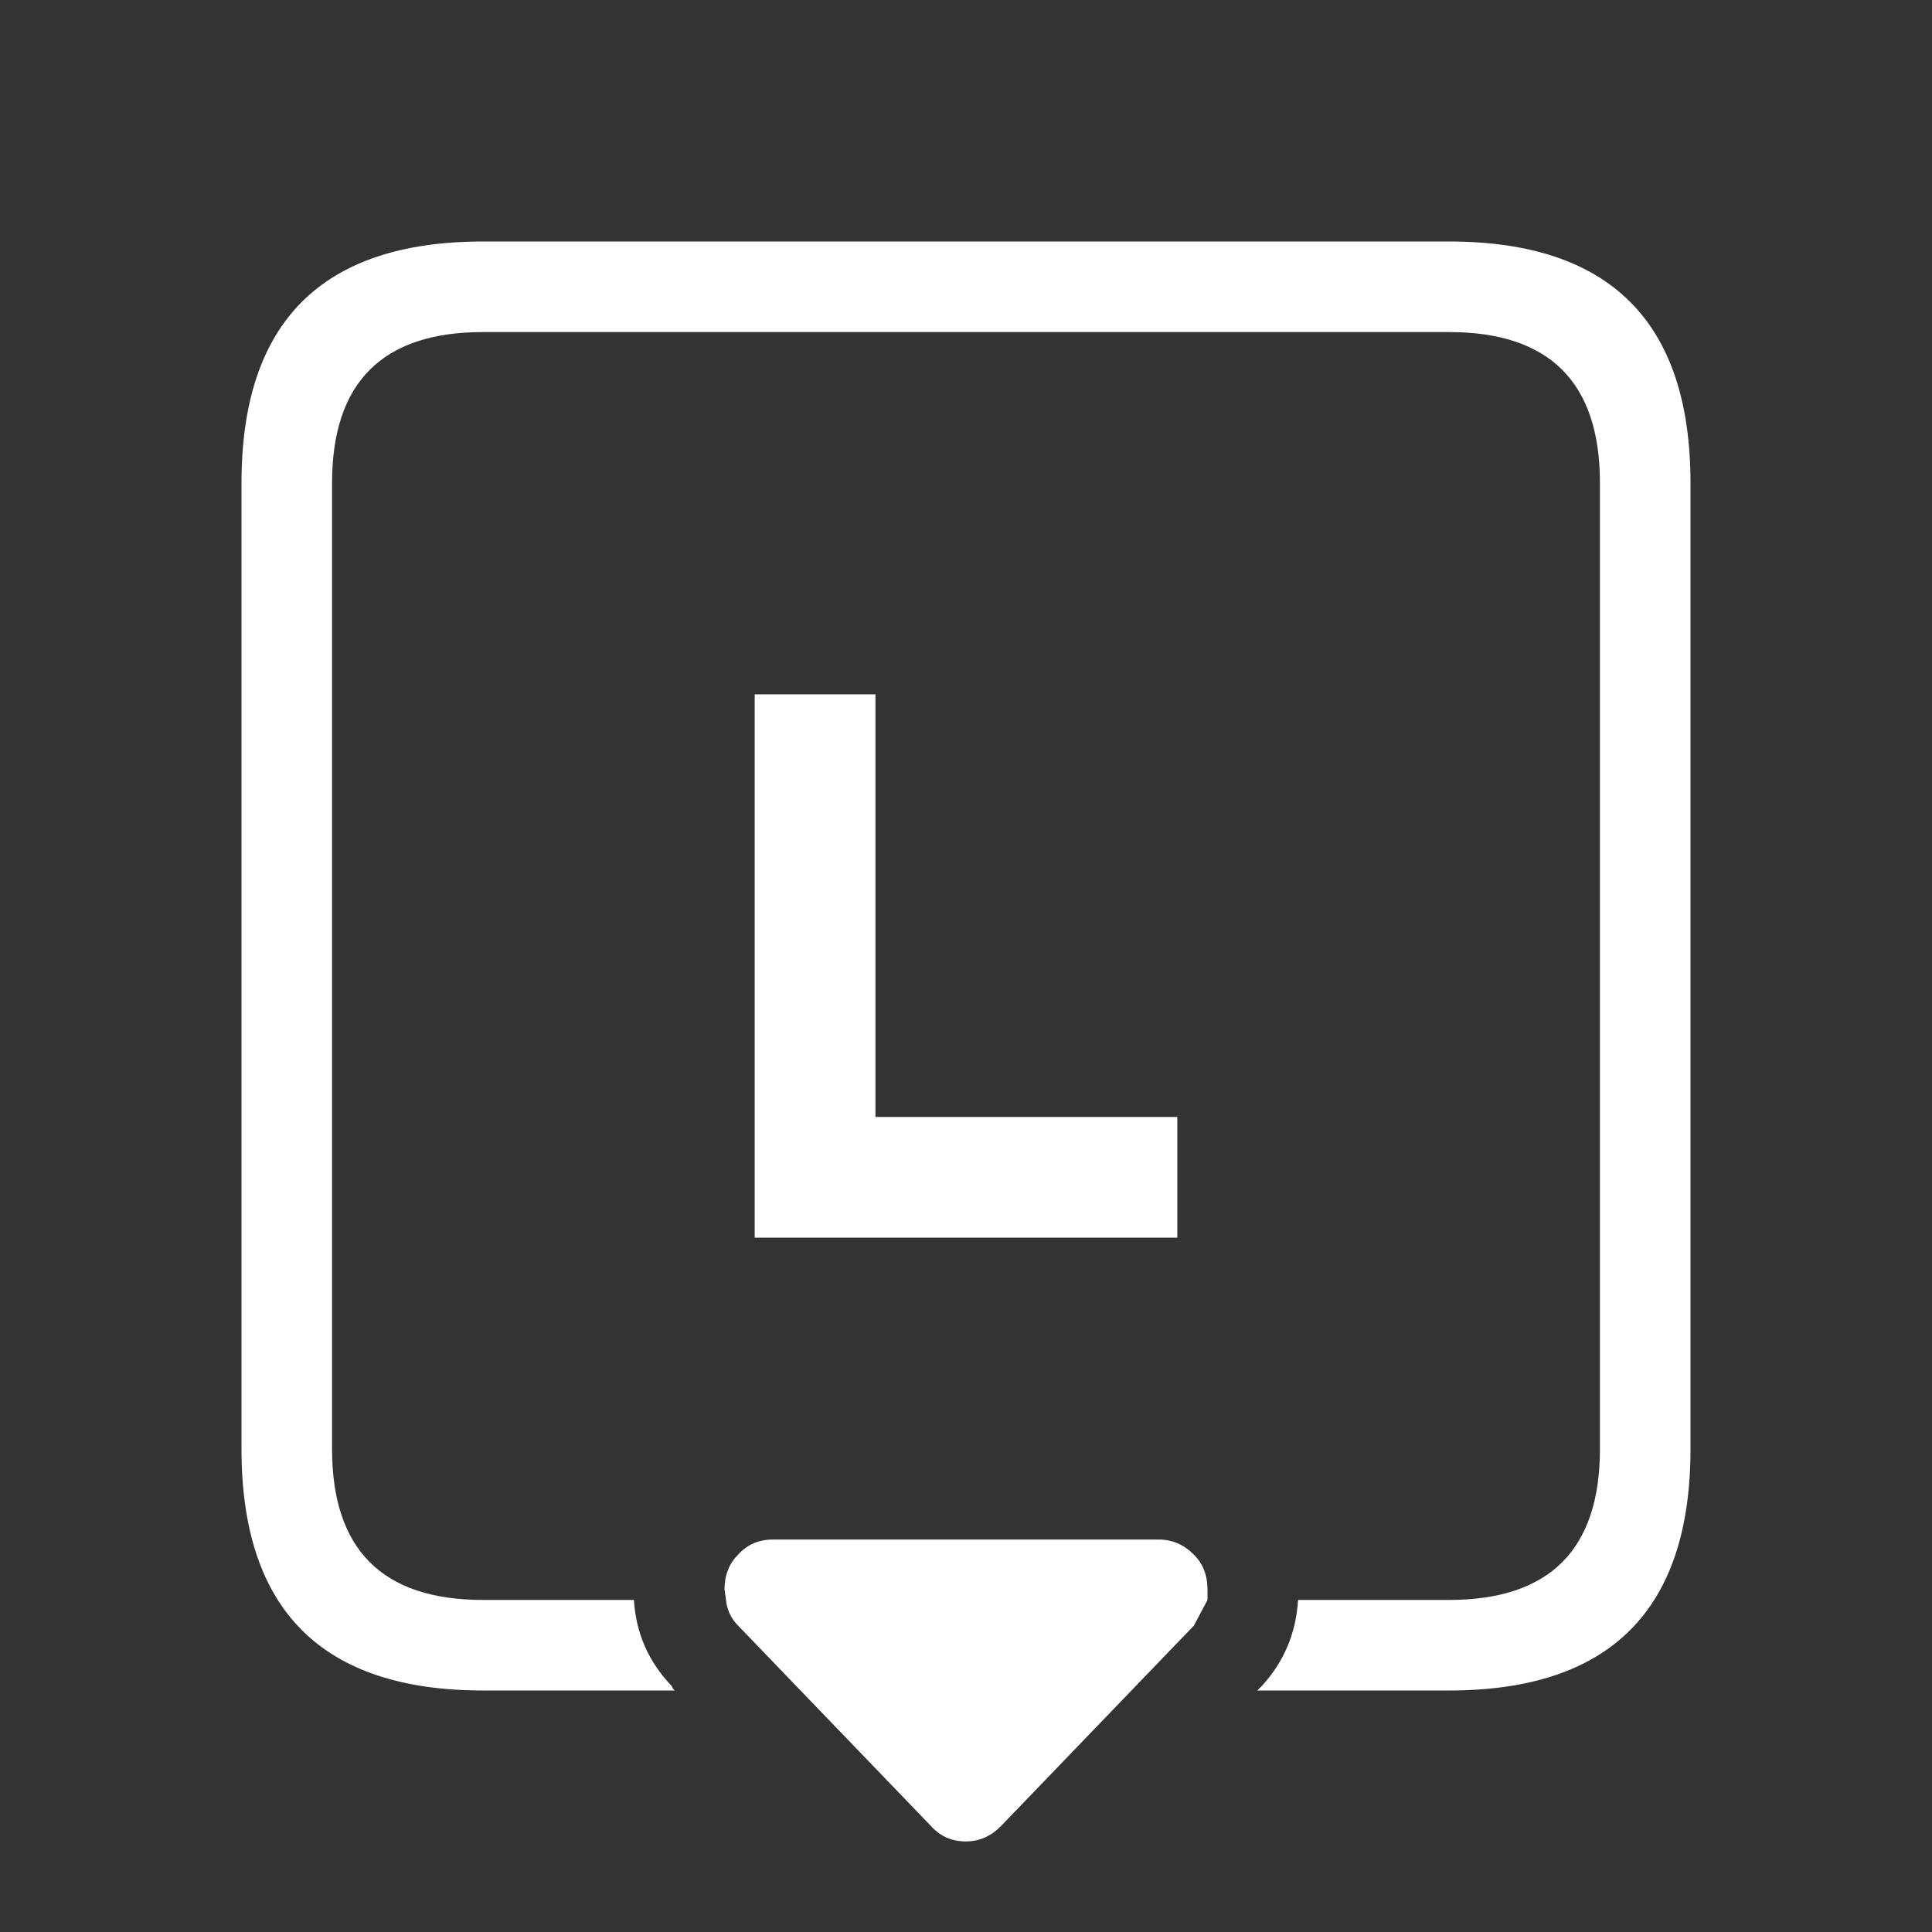 <svg width="64" height="64" xmlns="http://www.w3.org/2000/svg" xmlns:xlink="http://www.w3.org/1999/xlink">
  <rect width="100%" height="100%" fill="#333333" stroke="none"/>
  <defs/>
  <g>
    <path stroke="none" fill="#FFFFFF" d="M22.35 56 L16 56 Q8 56 8 48 L8 16 Q8 8 16 8 L48 8 Q56 8 56 16 L56 48 Q56 56 48 56 L41.65 56 41.7 55.95 41.8 55.85 Q42.9 54.65 43 53 L48 53 Q53 53 53 48 L53 16 Q53 11 48 11 L16 11 Q11 11 11 16 L11 48 Q11 53 16 53 L21 53 Q21.1 54.65 22.25 55.85 L22.3 55.95 22.35 56 M25 41 L25 23 29 23 29 37 39 37 39 41 25 41 M30.85 60.5 L24.45 53.85 Q24.1 53.5 24.05 53 L24 52.65 Q24 51.95 24.45 51.5 24.9 51 25.6 51 L38.4 51 Q39.05 51 39.55 51.5 40 51.95 40 52.65 L40 53 39.55 53.85 33.15 60.5 Q32.65 61 32 61 31.3 61 30.85 60.5"/>
    <path stroke="none" fill="#FFFFFF" fill-opacity="0" d="M30.85 60.5 Q31.3 61 32 61 32.65 61 33.15 60.5 L39.55 53.85 40 53 40 52.65 Q40 51.95 39.55 51.5 39.05 51 38.4 51 L25.6 51 Q24.9 51 24.45 51.5 24 51.95 24 52.65 L24.05 53 Q24.1 53.5 24.45 53.85 L30.85 60.5 M41.65 56 L35.3 62.6 35.3 62.65 Q33.85 64.05 32 64 30 64 28.7 62.6 L22.35 56 22.3 55.95 22.25 55.85 Q21.1 54.65 21 53 L21 52.65 Q21 50.75 22.25 49.5 23.55 48 25.6 48 L38.4 48 Q40.25 47.95 41.7 49.4 43 50.65 43 52.65 L43 53 Q42.9 54.65 41.8 55.85 L41.7 55.95 41.65 56"/>
  </g>
</svg>